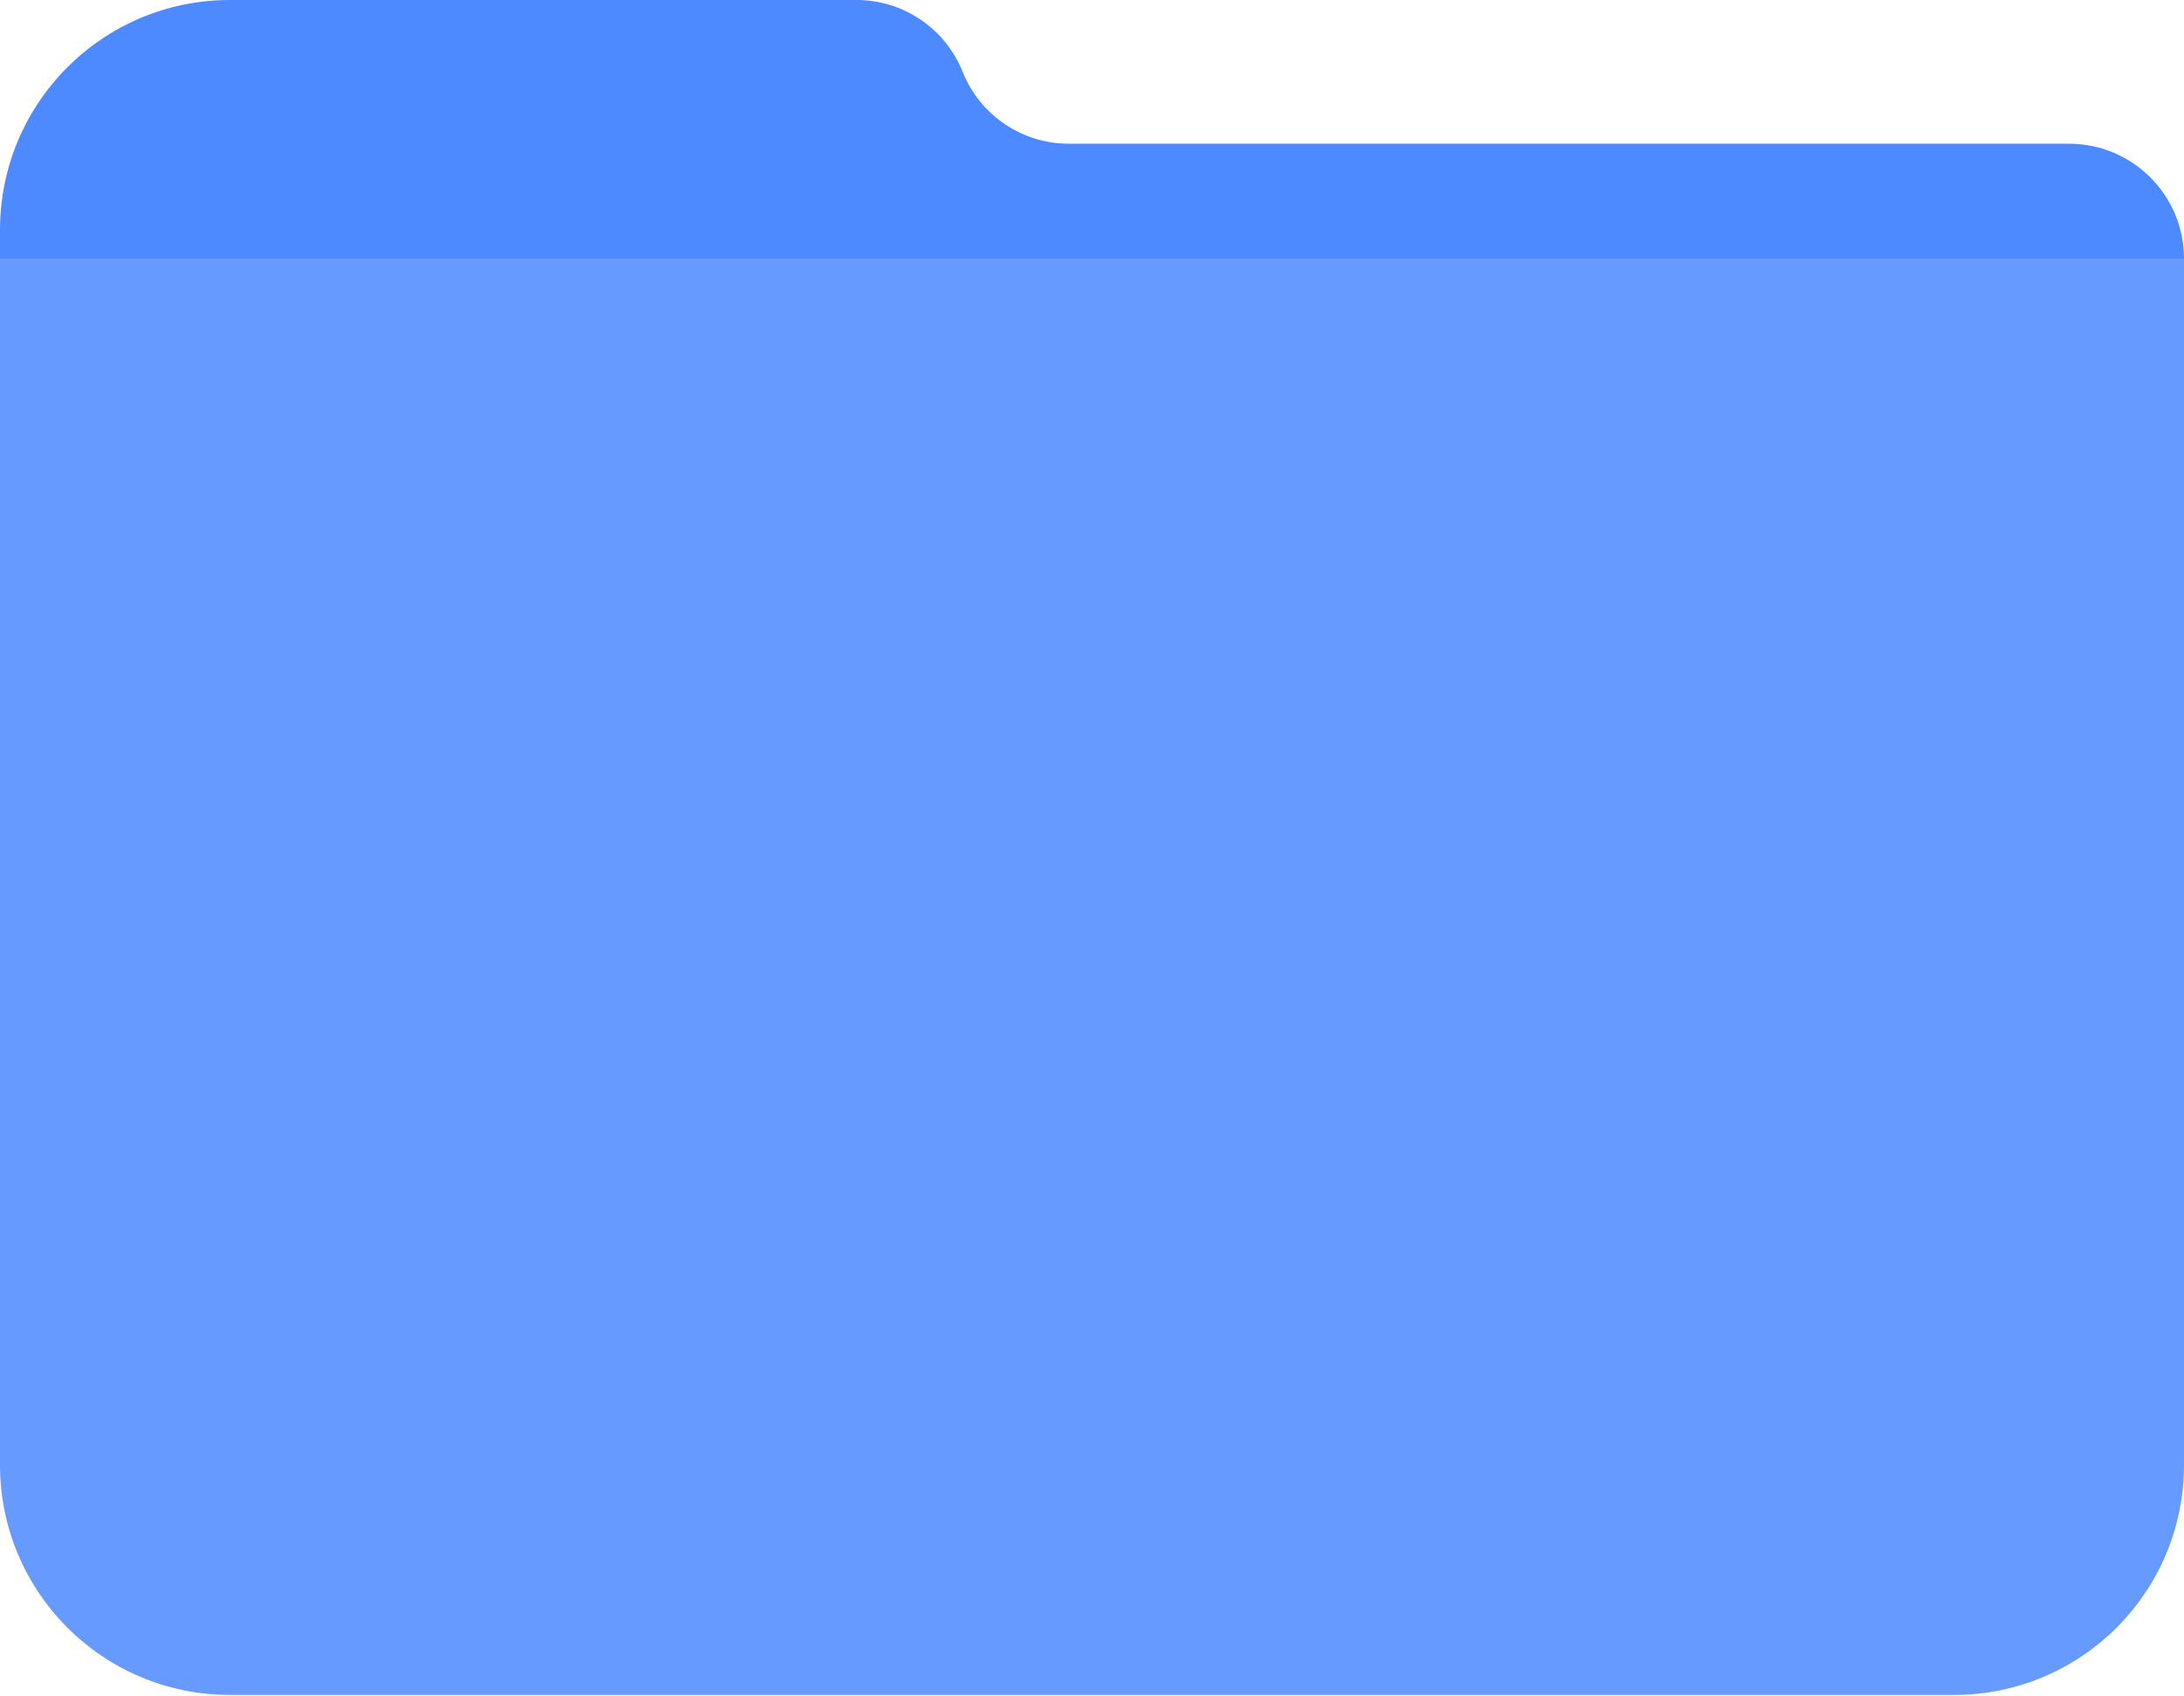 <svg width="152" height="118" viewBox="0 0 152 118" fill="none" xmlns="http://www.w3.org/2000/svg">
<path d="M0 17.938H152V101.938C152 110.774 144.837 117.938 136 117.938H16C7.163 117.938 0 110.774 0 101.938V17.938Z" fill="#669AFF"/>
<path d="M59.615 0C62.867 0 65.792 1.98 67 5C68.208 8.02 71.133 10 74.385 10H144C148.418 10 152 13.582 152 18H0V16C0 7.163 7.163 0 16 0H59.615Z" fill="#4D89FF"/>
</svg>
